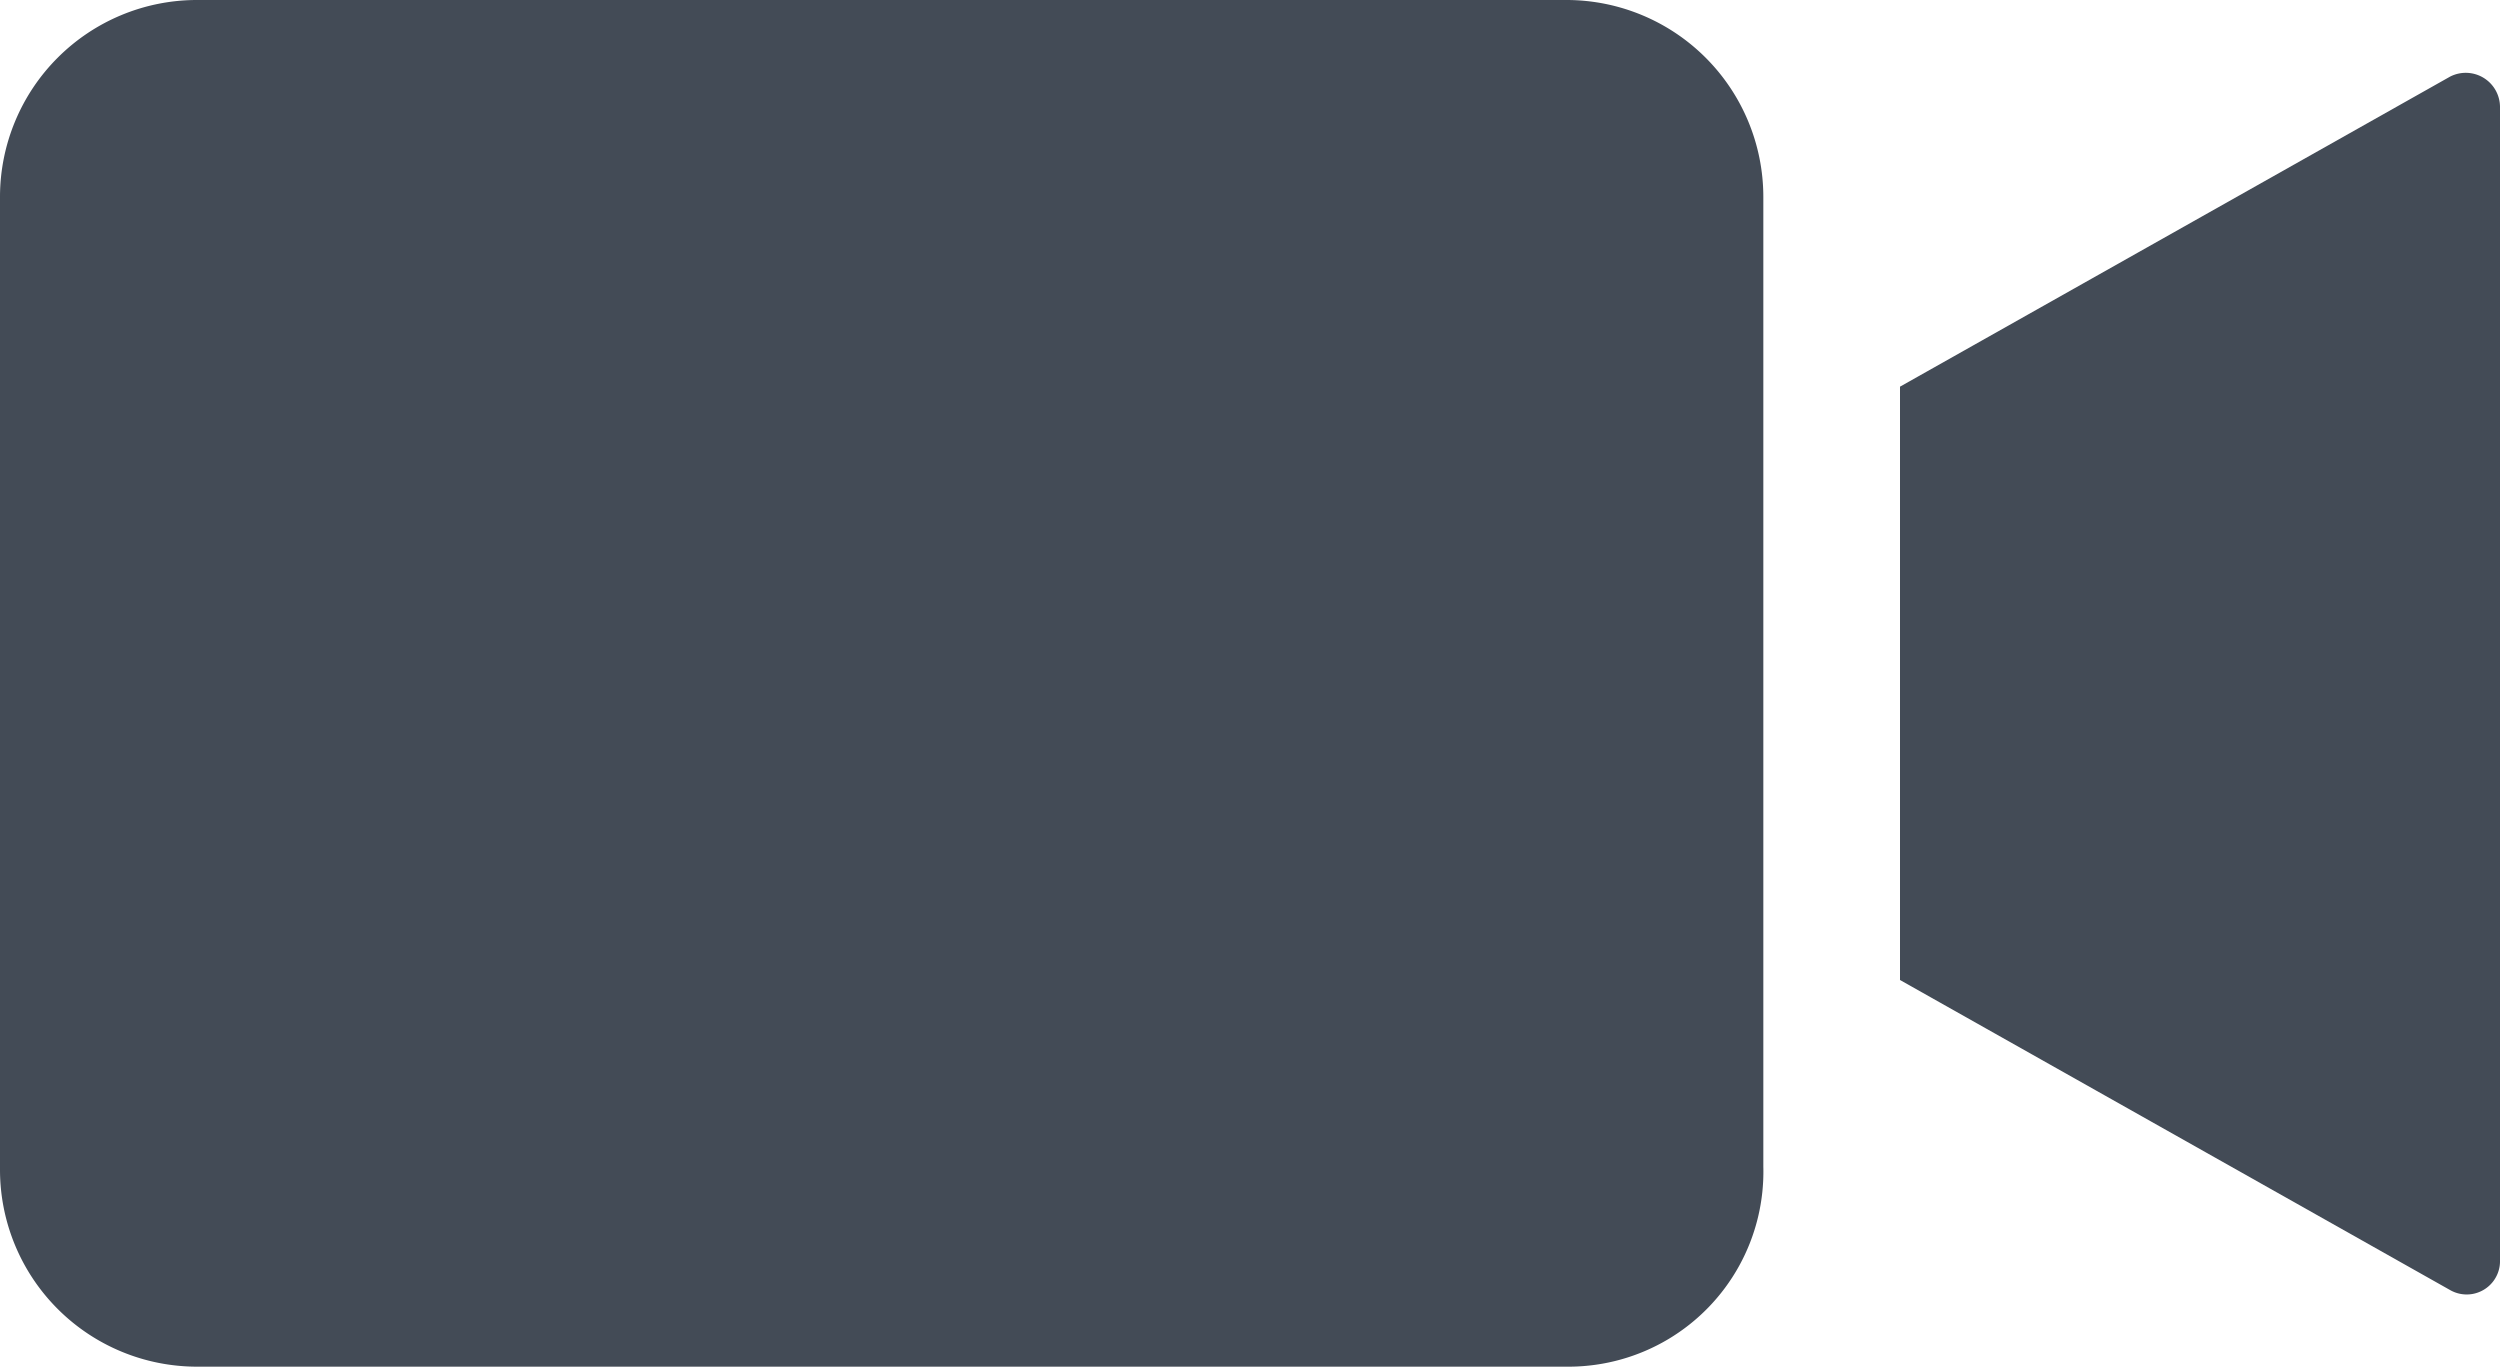 <svg xmlns="http://www.w3.org/2000/svg" width="30" height="16.4" viewBox="0 0 30 16.4">
  <g id="noun_Video_966159" transform="translate(-10.5 -27.5)">
    <g id="Group_297" data-name="Group 297" transform="translate(10.5 27.5)">
      <path id="Path_130" data-name="Path 130" d="M29.34,43.9H12.86a2.364,2.364,0,0,1-2.36-2.36V29.86a2.364,2.364,0,0,1,2.36-2.36H29.3a2.364,2.364,0,0,1,2.36,2.36V41.5A2.34,2.34,0,0,1,29.34,43.9Z" transform="translate(-10.5 -27.5)" fill="#434b56"/>
      <path id="Path_131" data-name="Path 131" d="M67.5,33.46v7.12l6.6,3.72a.4.4,0,0,0,.6-.36V30.1a.411.411,0,0,0-.6-.36Z" transform="translate(-44.7 -28.82)" fill="#434b56"/>
    </g>
  </g>
</svg>
